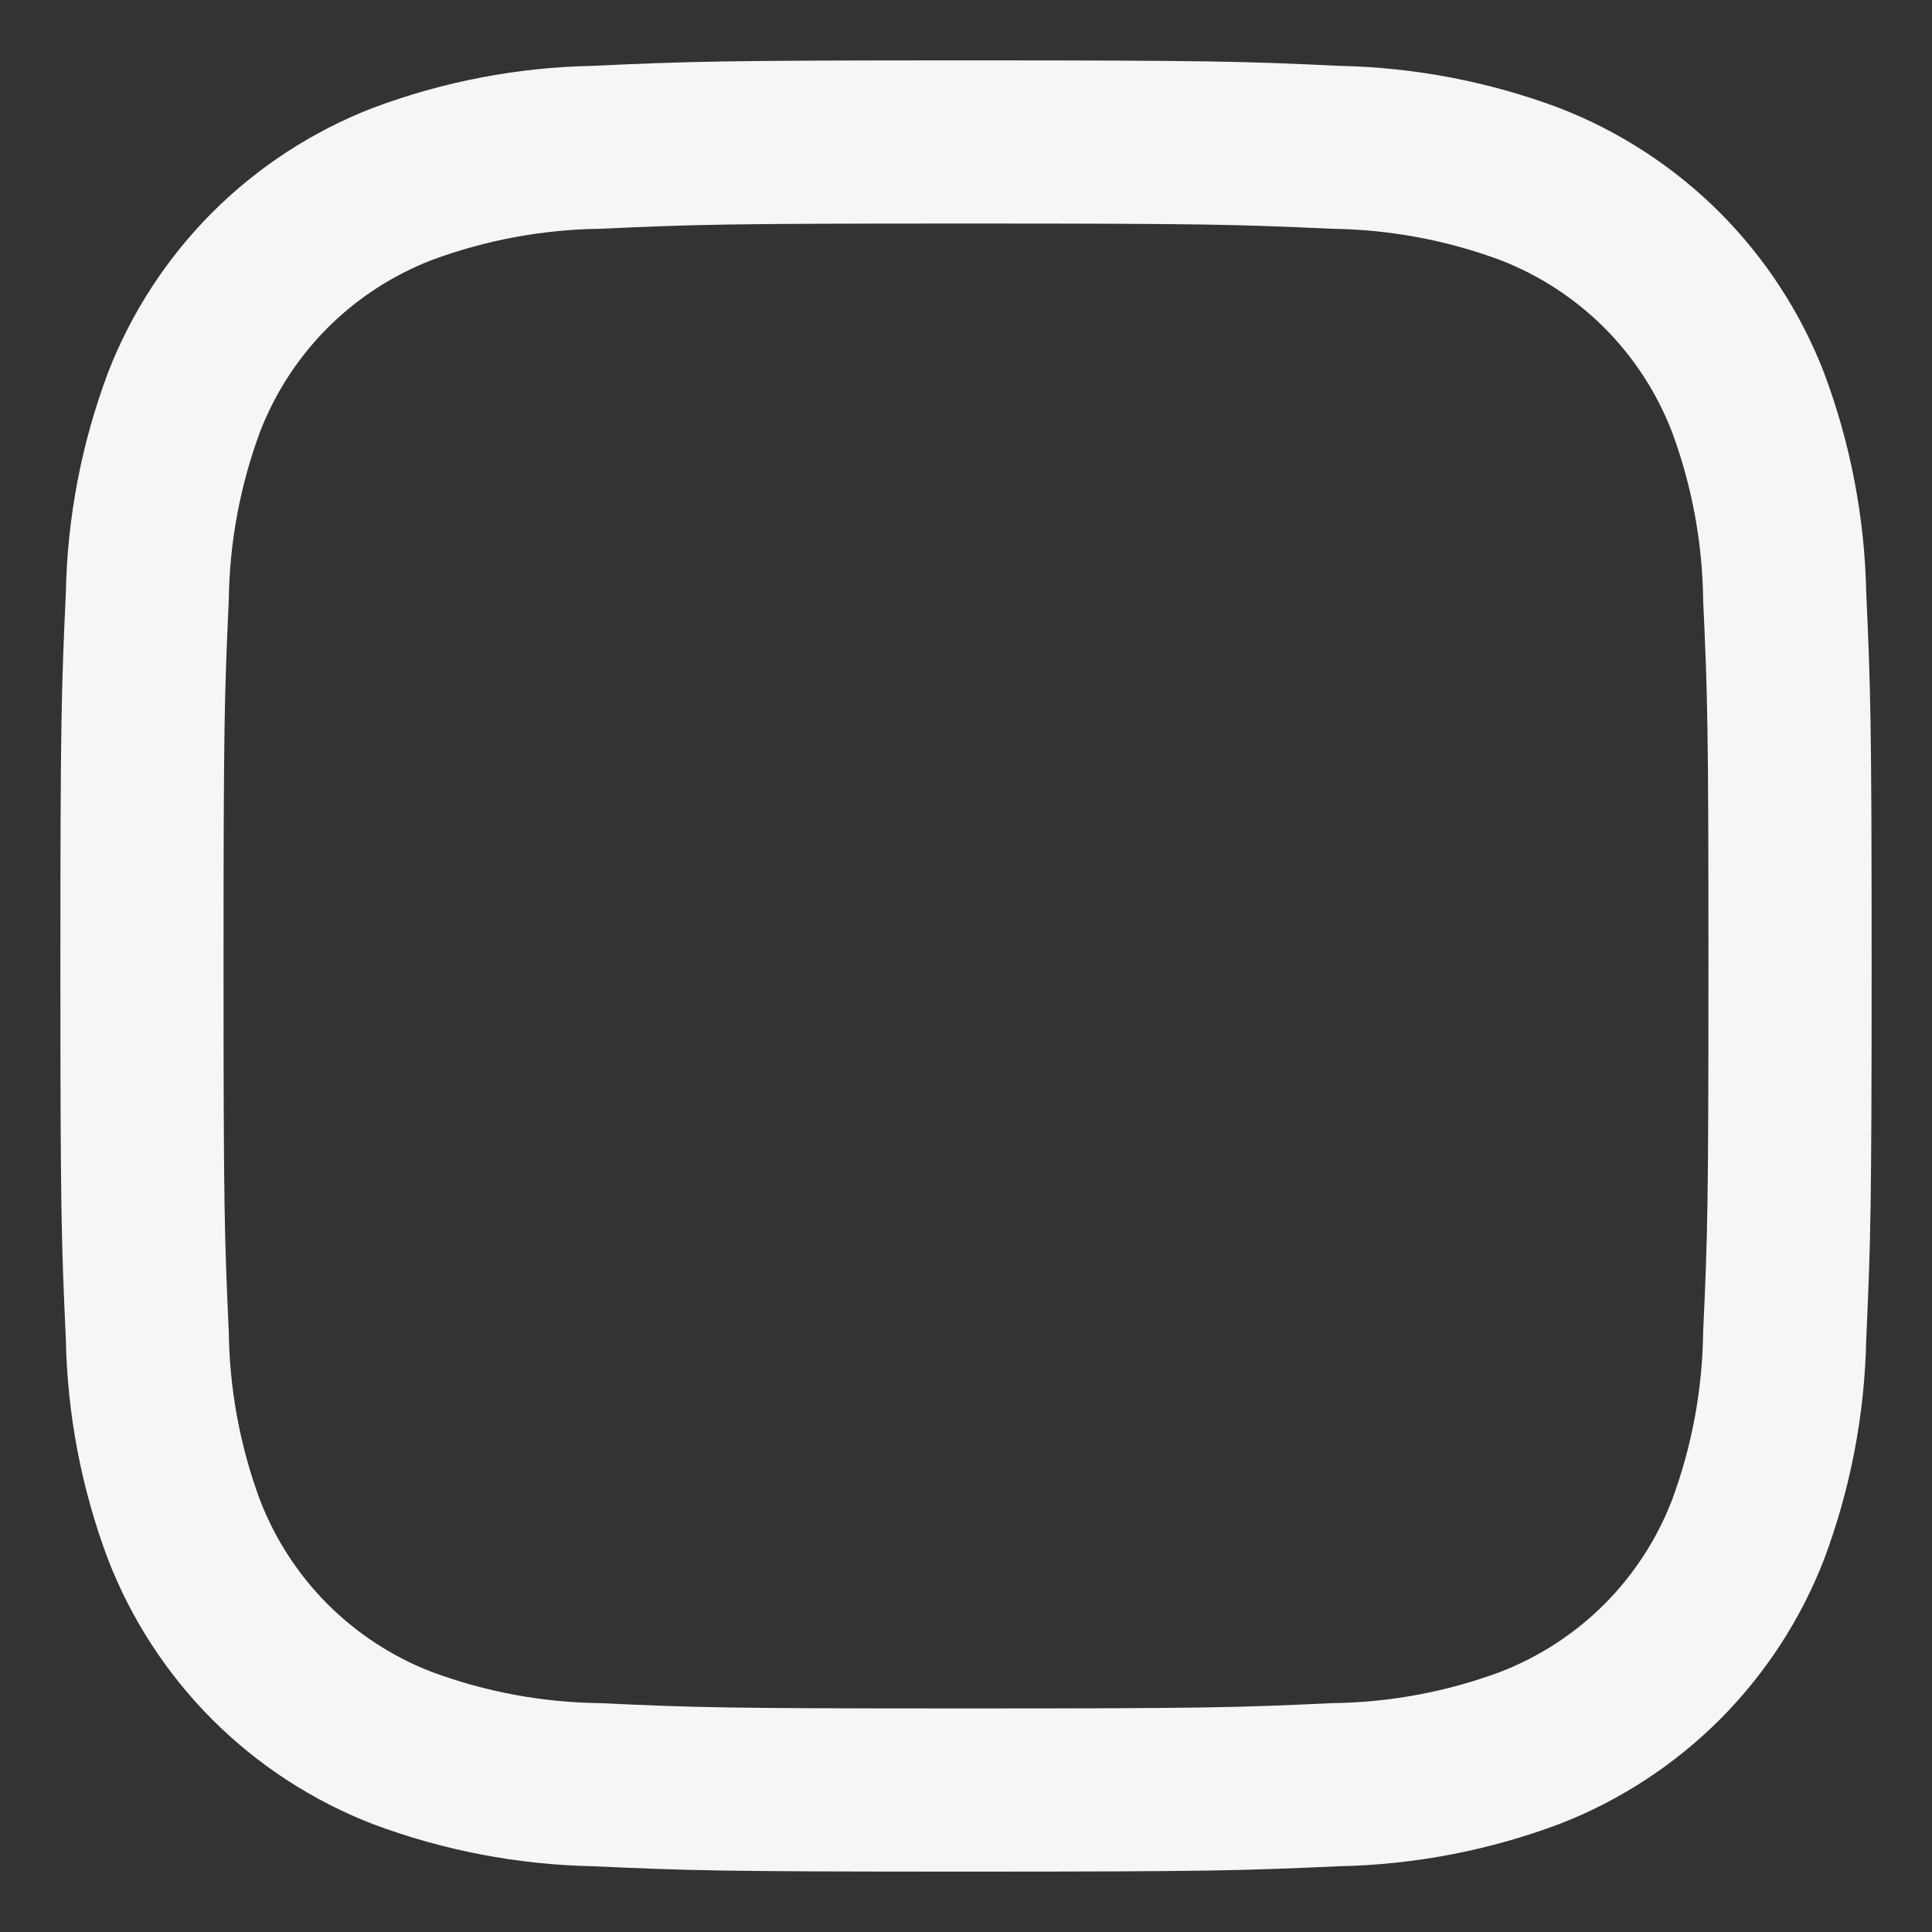 <svg width="24" height="24" viewBox="0 0 24 24" fill="none" xmlns="http://www.w3.org/2000/svg">
<rect x="0" y="0" width="24" height="24" fill="#333333" stroke="none"/>
<path d="M12 2.777C15.004 2.777 15.36 2.788 16.546 2.842C17.259 2.851 17.966 2.982 18.635 3.23C19.12 3.417 19.561 3.704 19.929 4.071C20.296 4.439 20.583 4.88 20.77 5.365C21.018 6.034 21.149 6.741 21.157 7.454C21.212 8.64 21.223 8.996 21.223 12.001C21.223 15.006 21.212 15.36 21.157 16.546C21.149 17.259 21.018 17.966 20.77 18.635C20.583 19.12 20.296 19.561 19.929 19.929C19.561 20.296 19.12 20.583 18.635 20.77C17.966 21.018 17.259 21.149 16.546 21.157C15.36 21.212 15.004 21.223 12 21.223C8.996 21.223 8.64 21.212 7.454 21.157C6.741 21.149 6.034 21.018 5.365 20.77C4.88 20.583 4.439 20.296 4.071 19.929C3.704 19.561 3.417 19.12 3.23 18.635C2.982 17.966 2.851 17.259 2.842 16.546C2.788 15.36 2.777 15.004 2.777 12C2.777 8.996 2.788 8.64 2.842 7.454C2.851 6.741 2.982 6.034 3.23 5.365C3.417 4.88 3.704 4.439 4.071 4.071C4.439 3.704 4.88 3.417 5.365 3.23C6.034 2.982 6.741 2.851 7.454 2.842C8.64 2.788 8.996 2.777 12 2.777ZM12 0.75C8.945 0.75 8.561 0.763 7.361 0.818C6.428 0.836 5.505 1.013 4.631 1.341C3.884 1.63 3.205 2.072 2.638 2.638C2.072 3.205 1.63 3.884 1.341 4.631C1.013 5.505 0.836 6.429 0.818 7.362C0.763 8.562 0.75 8.944 0.75 12C0.75 15.056 0.763 15.439 0.818 16.639C0.836 17.572 1.013 18.495 1.341 19.369C1.63 20.116 2.072 20.795 2.638 21.362C3.205 21.928 3.884 22.37 4.631 22.659C5.505 22.987 6.429 23.164 7.362 23.183C8.562 23.237 8.945 23.25 12 23.25C15.055 23.25 15.439 23.237 16.639 23.183C17.572 23.164 18.495 22.987 19.37 22.659C20.117 22.37 20.796 21.928 21.363 21.362C21.929 20.795 22.371 20.116 22.66 19.369C22.988 18.494 23.164 17.571 23.183 16.638C23.237 15.438 23.25 15.056 23.25 12C23.25 8.944 23.237 8.561 23.183 7.361C23.164 6.428 22.987 5.505 22.659 4.631C22.37 3.884 21.928 3.205 21.362 2.638C20.795 2.072 20.116 1.63 19.369 1.341C18.494 1.013 17.571 0.837 16.638 0.818C15.438 0.762 15.056 0.75 12 0.75Z" fill="#F6F6F6"/>
</svg>
